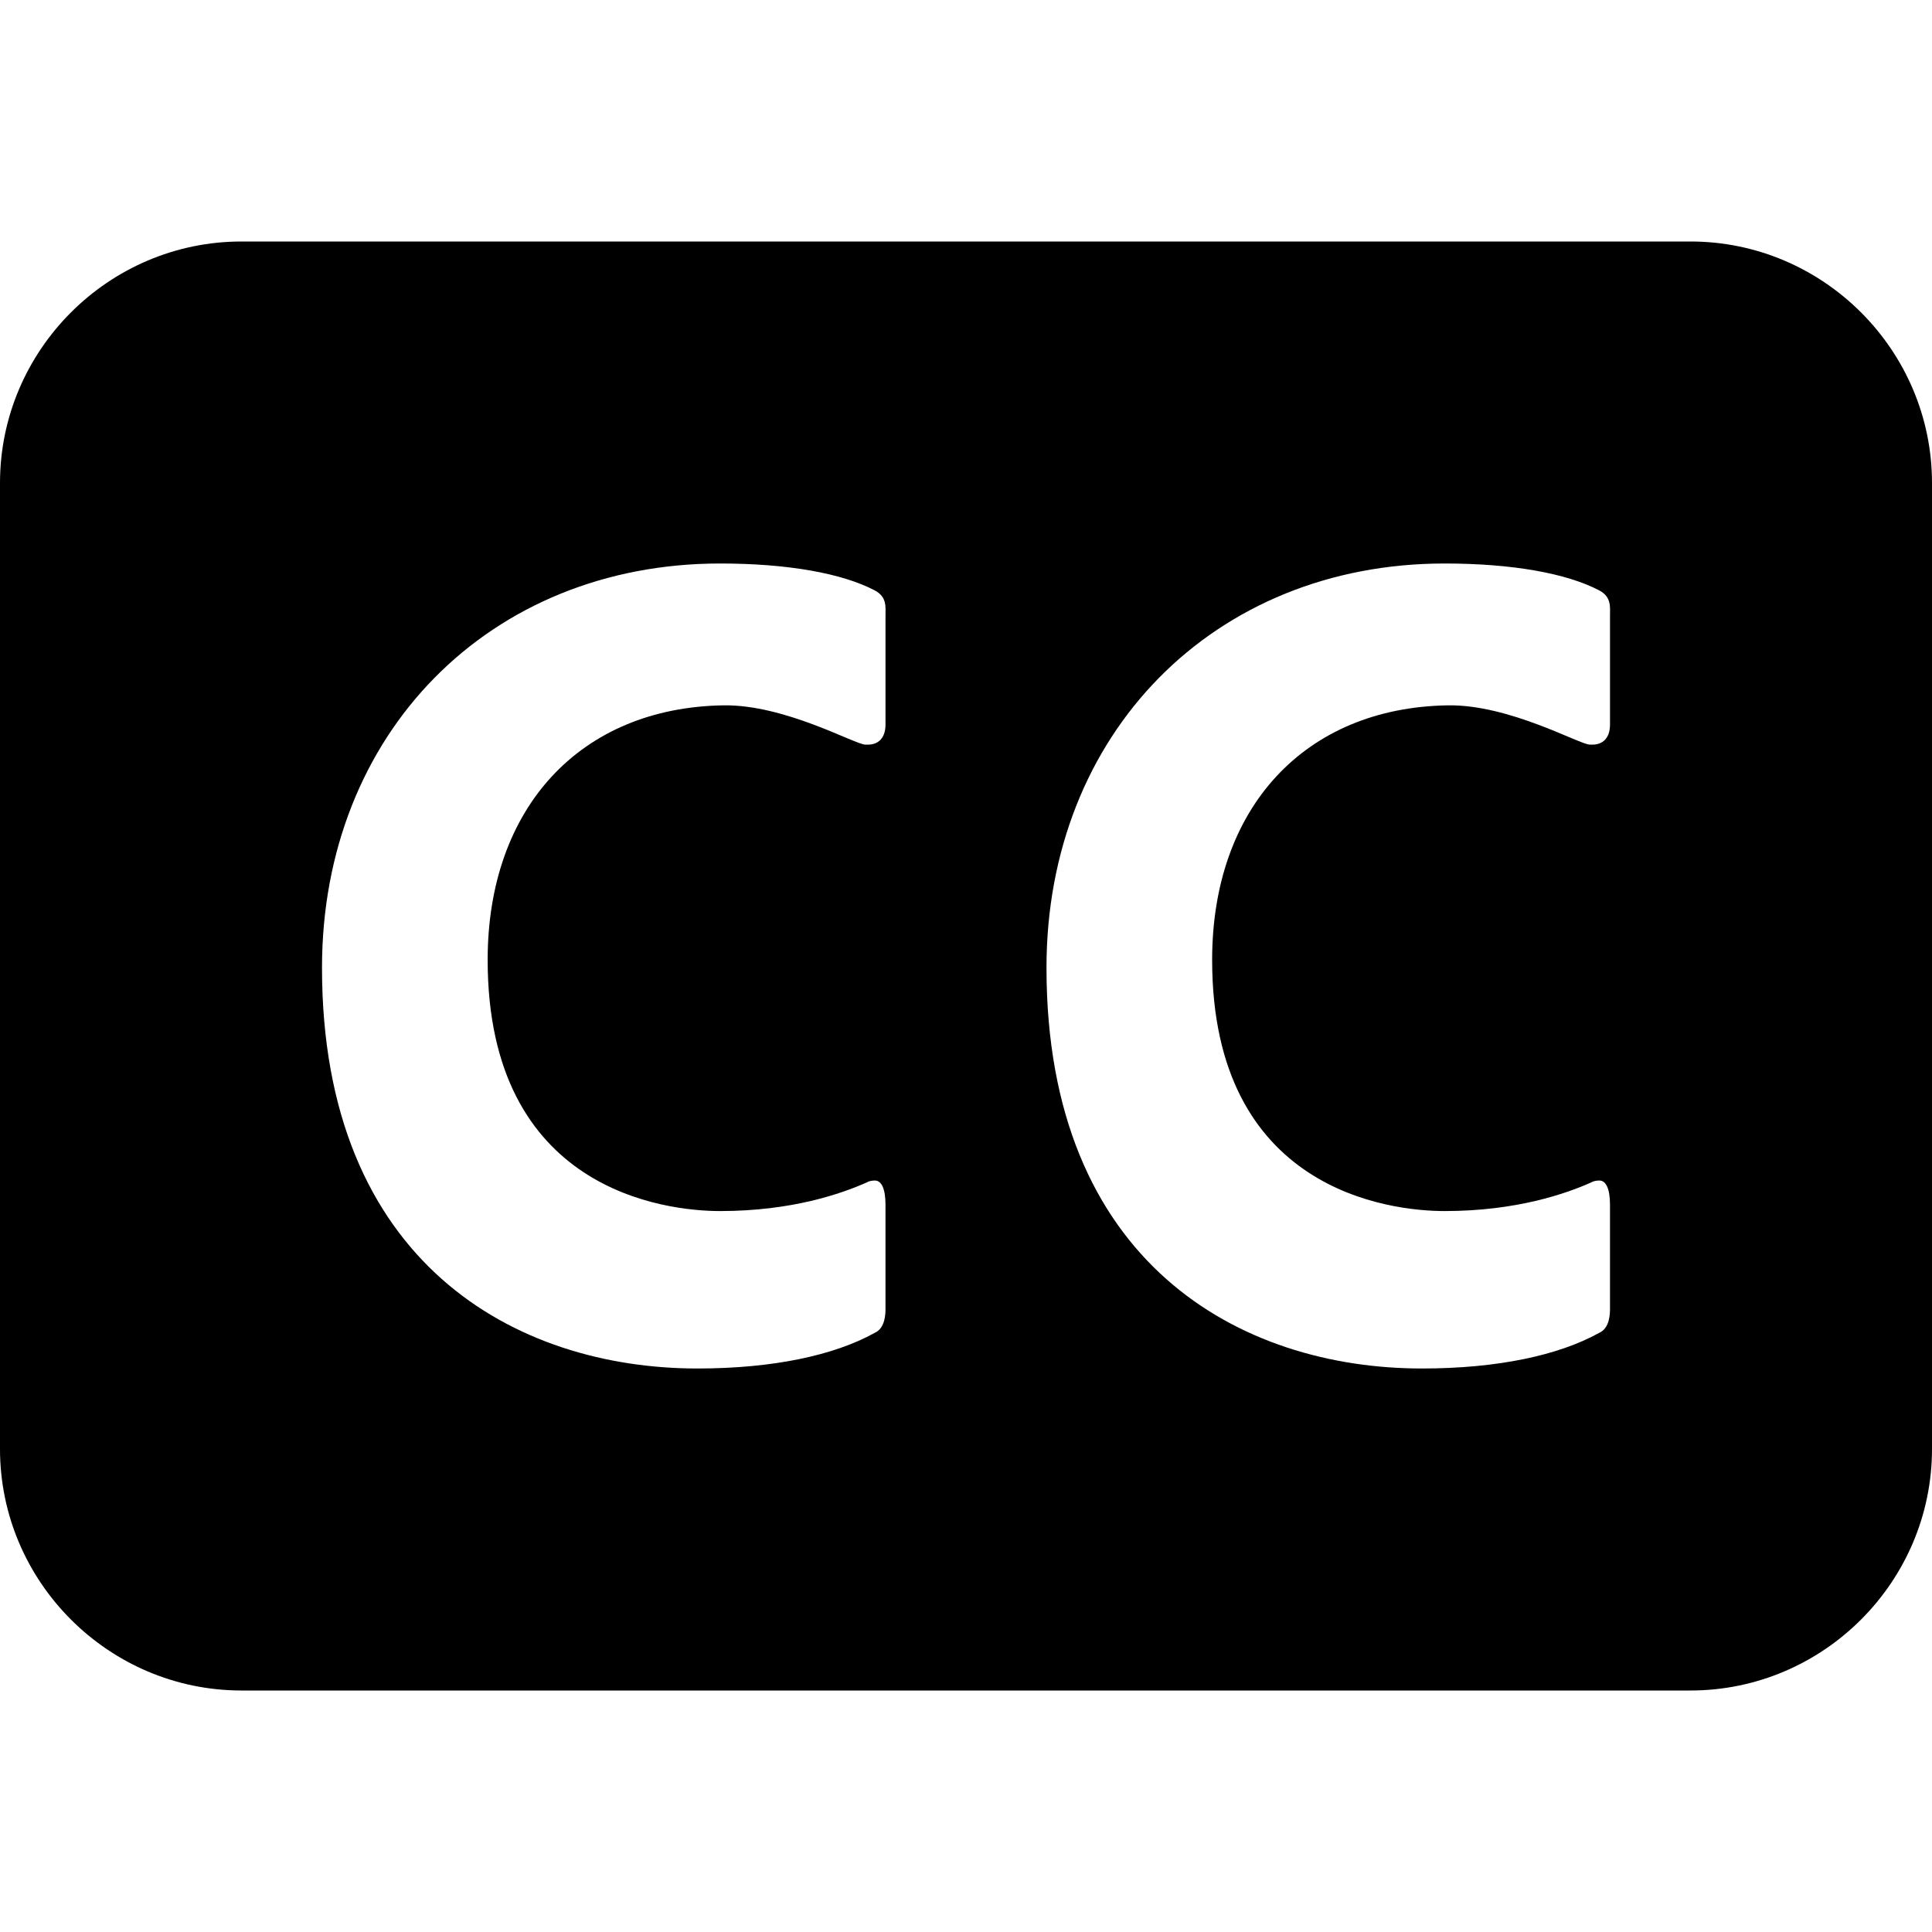 <?xml version="1.0" encoding="utf-8"?>
<!-- Generator: Adobe Illustrator 17.0.0, SVG Export Plug-In . SVG Version: 6.00 Build 0)  -->
<!DOCTYPE svg PUBLIC "-//W3C//DTD SVG 1.1//EN" "http://www.w3.org/Graphics/SVG/1.1/DTD/svg11.dtd">
<svg version="1.1" id="Layer_1" xmlns="http://www.w3.org/2000/svg" xmlns:xlink="http://www.w3.org/1999/xlink" x="0px" y="0px"
	 width="1152px" height="1152px" viewBox="0 0 1152 1152" enable-background="new 0 0 1152 1152" xml:space="preserve">
<path d="M1008,144H144C64.799,144,0,208.799,0,288v576c0,79.198,64.799,144,144,144h864c79.201,0,144-64.802,144-144V288
	C1152,208.799,1087.201,144,1008,144z M521.344,794.862C497.49,808.066,461.168,816,415.863,816
	C307.635,816,192,753.217,192,577.037C192,437.361,291.867,336,429.404,336c40.529,0,72.99,5.903,92.35,16.134
	c7.178,3.876,6.246,9.782,6.246,15.056v64.847c0,8.304-4.547,11.964-10.406,11.964H516l0,0c-6.112,0-48-24-84.645-23.426
	c-85.407,1.338-140.578,61.148-140.578,151.784c0,137.78,106.096,149.766,138.627,149.766c42.896,0,72.485-10.438,87.385-17.062
	c0,0,1.613-1.143,4.92-1.143c3.844,0,6.29,4.814,6.29,14.368V780C528,783.243,528,792,521.344,794.862z M953.339,794.862
	C929.485,808.066,893.161,816,847.856,816c-108.229,0-223.865-62.783-223.865-238.963C623.992,437.361,723.858,336,861.395,336
	c40.529,0,72.995,5.903,92.354,16.134c7.178,3.876,6.251,9.782,6.251,15.056v64.847c0,8.304-4.557,11.964-10.416,11.964h-1.594l0,0
	c-6.112,0-48-24-84.645-23.426c-85.407,1.338-140.578,61.148-140.578,151.784c0,137.78,106.096,149.766,138.627,149.766
	c42.896,0,72.485-10.438,87.385-17.062c0,0,1.618-1.143,4.925-1.143c3.844,0,6.295,4.814,6.295,14.368V780
	C960,783.243,959.995,792,953.339,794.862z"/>
</svg>
